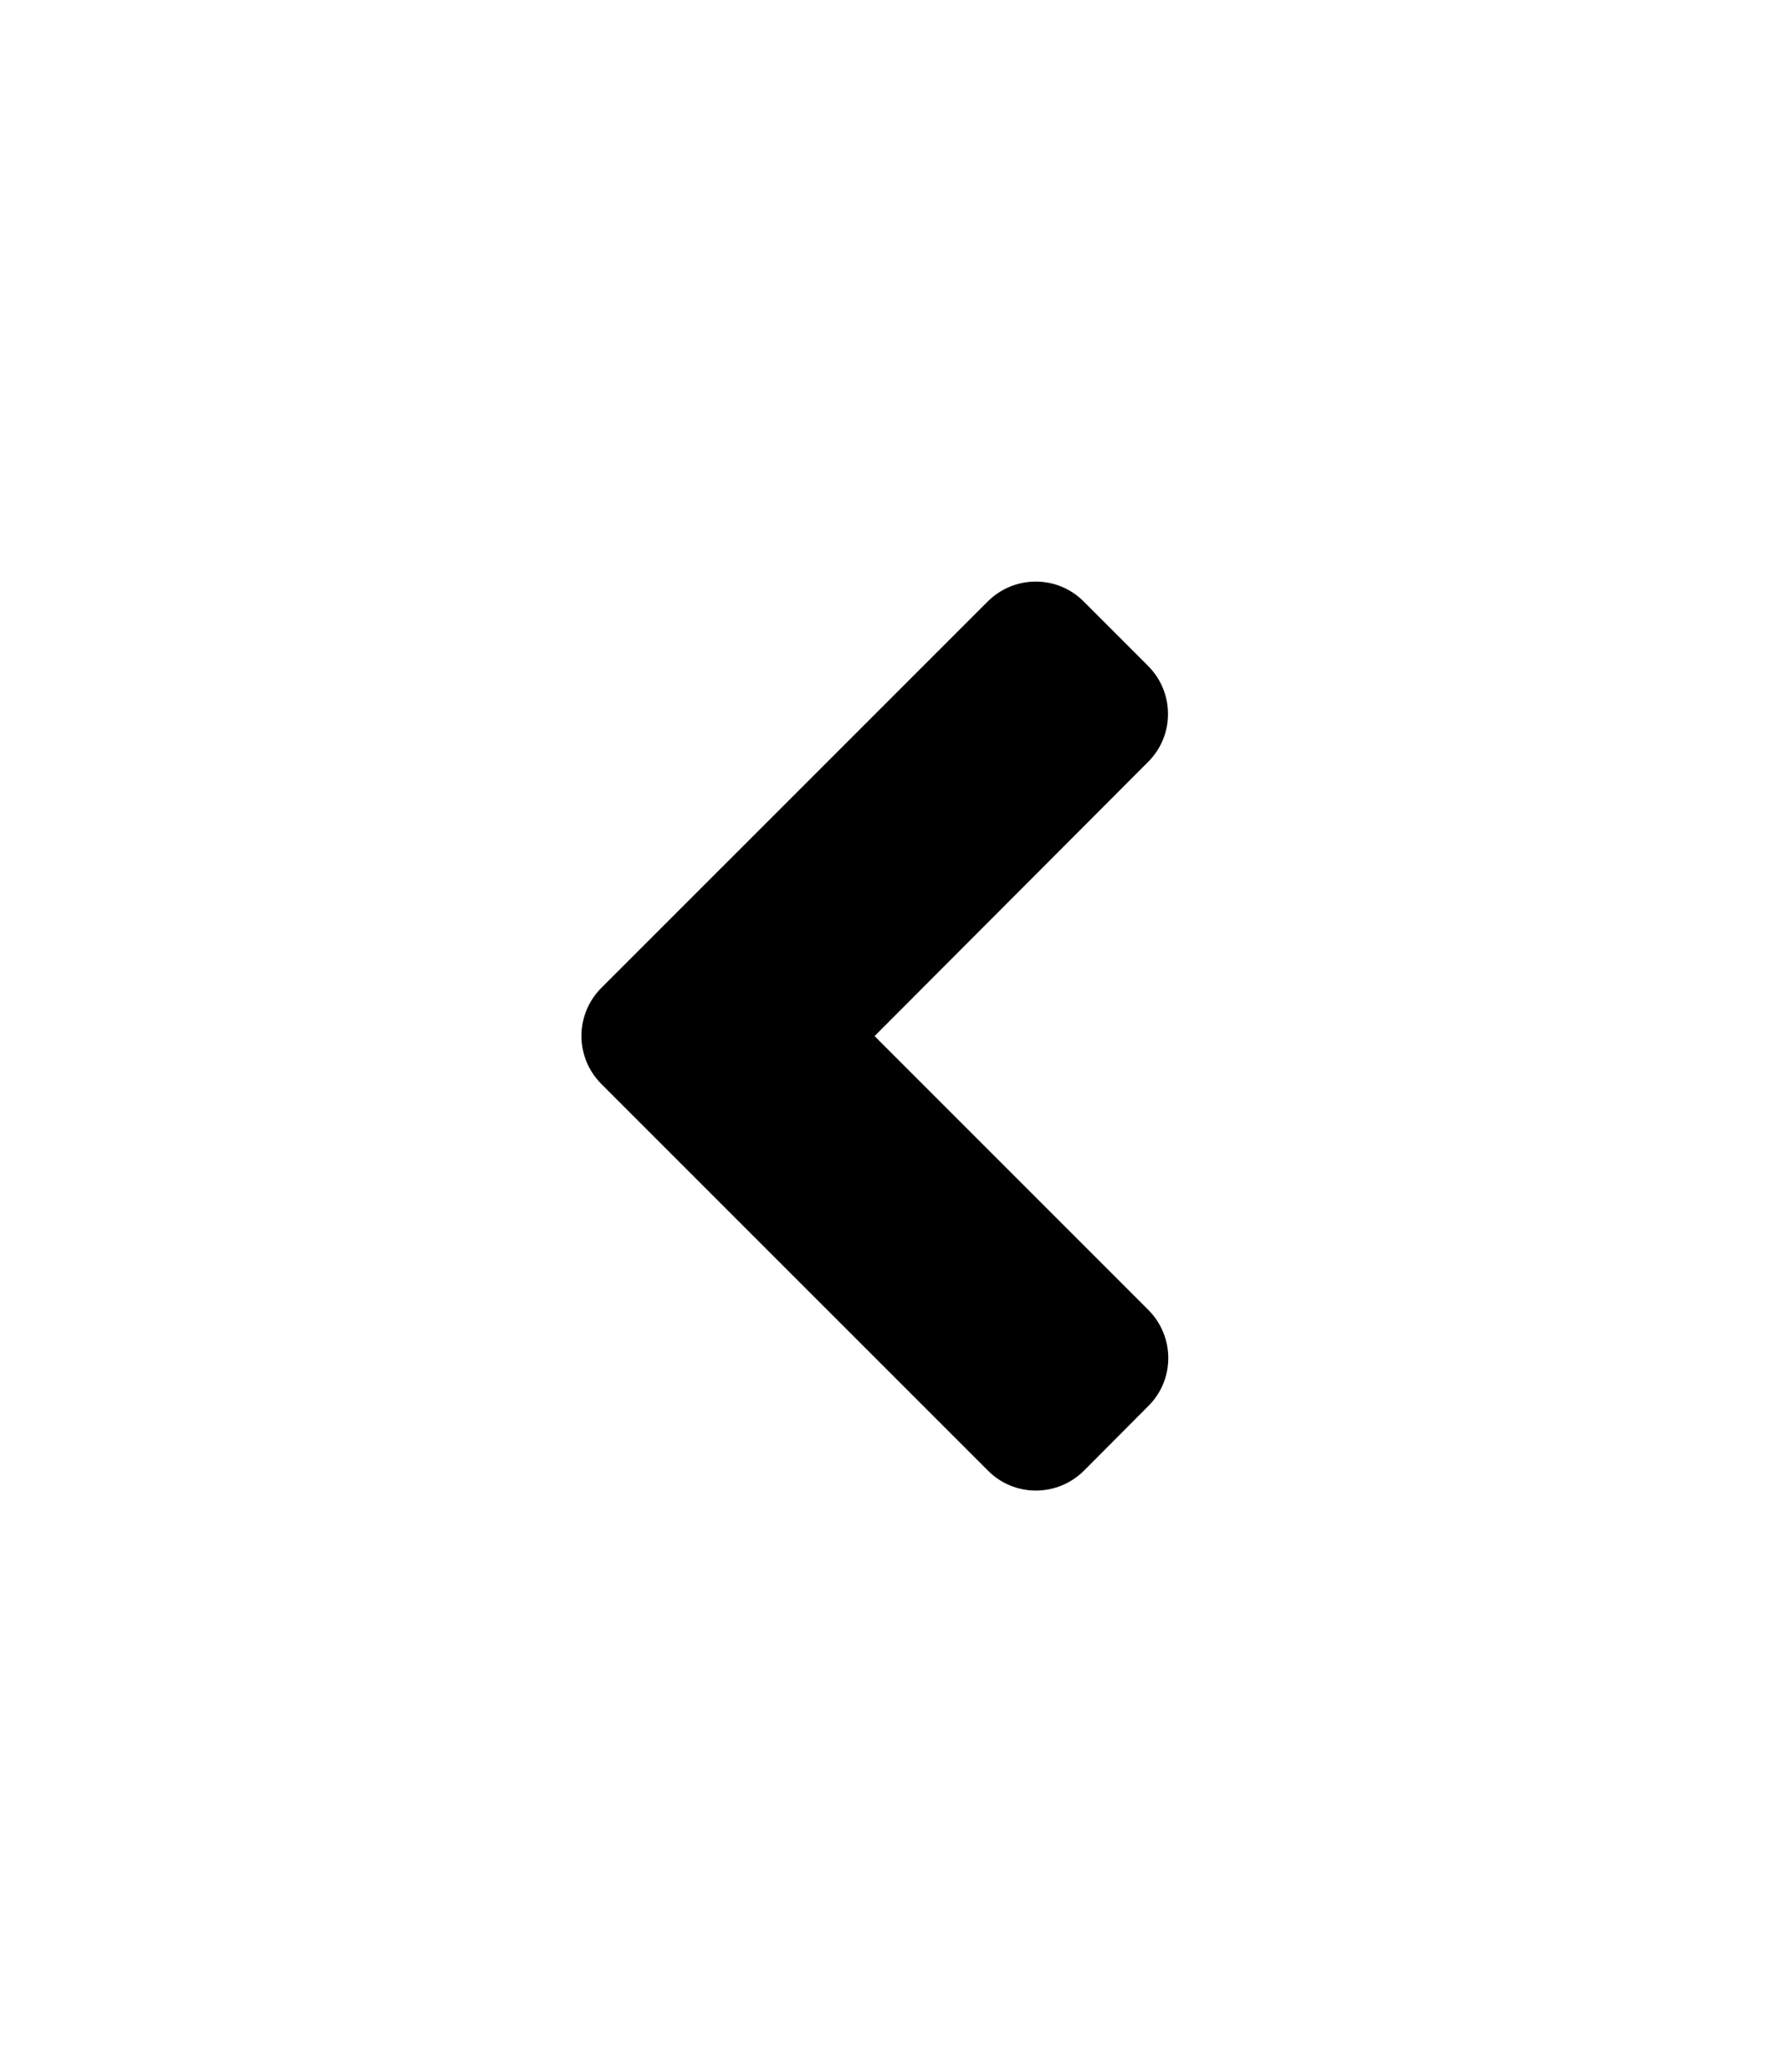 <svg width="31" height="36" viewBox="0 0 31 36" fill="none" xmlns="http://www.w3.org/2000/svg">
<path d="M10.451 17.161L17.161 10.452C17.624 9.988 18.374 9.988 18.833 10.452L19.948 11.567C20.412 12.03 20.412 12.78 19.948 13.239L15.197 18L19.953 22.756C20.417 23.22 20.417 23.97 19.953 24.428L18.838 25.548C18.374 26.012 17.624 26.012 17.166 25.548L10.456 18.839C9.987 18.375 9.987 17.625 10.451 17.161Z" fill="black"/>
</svg>
